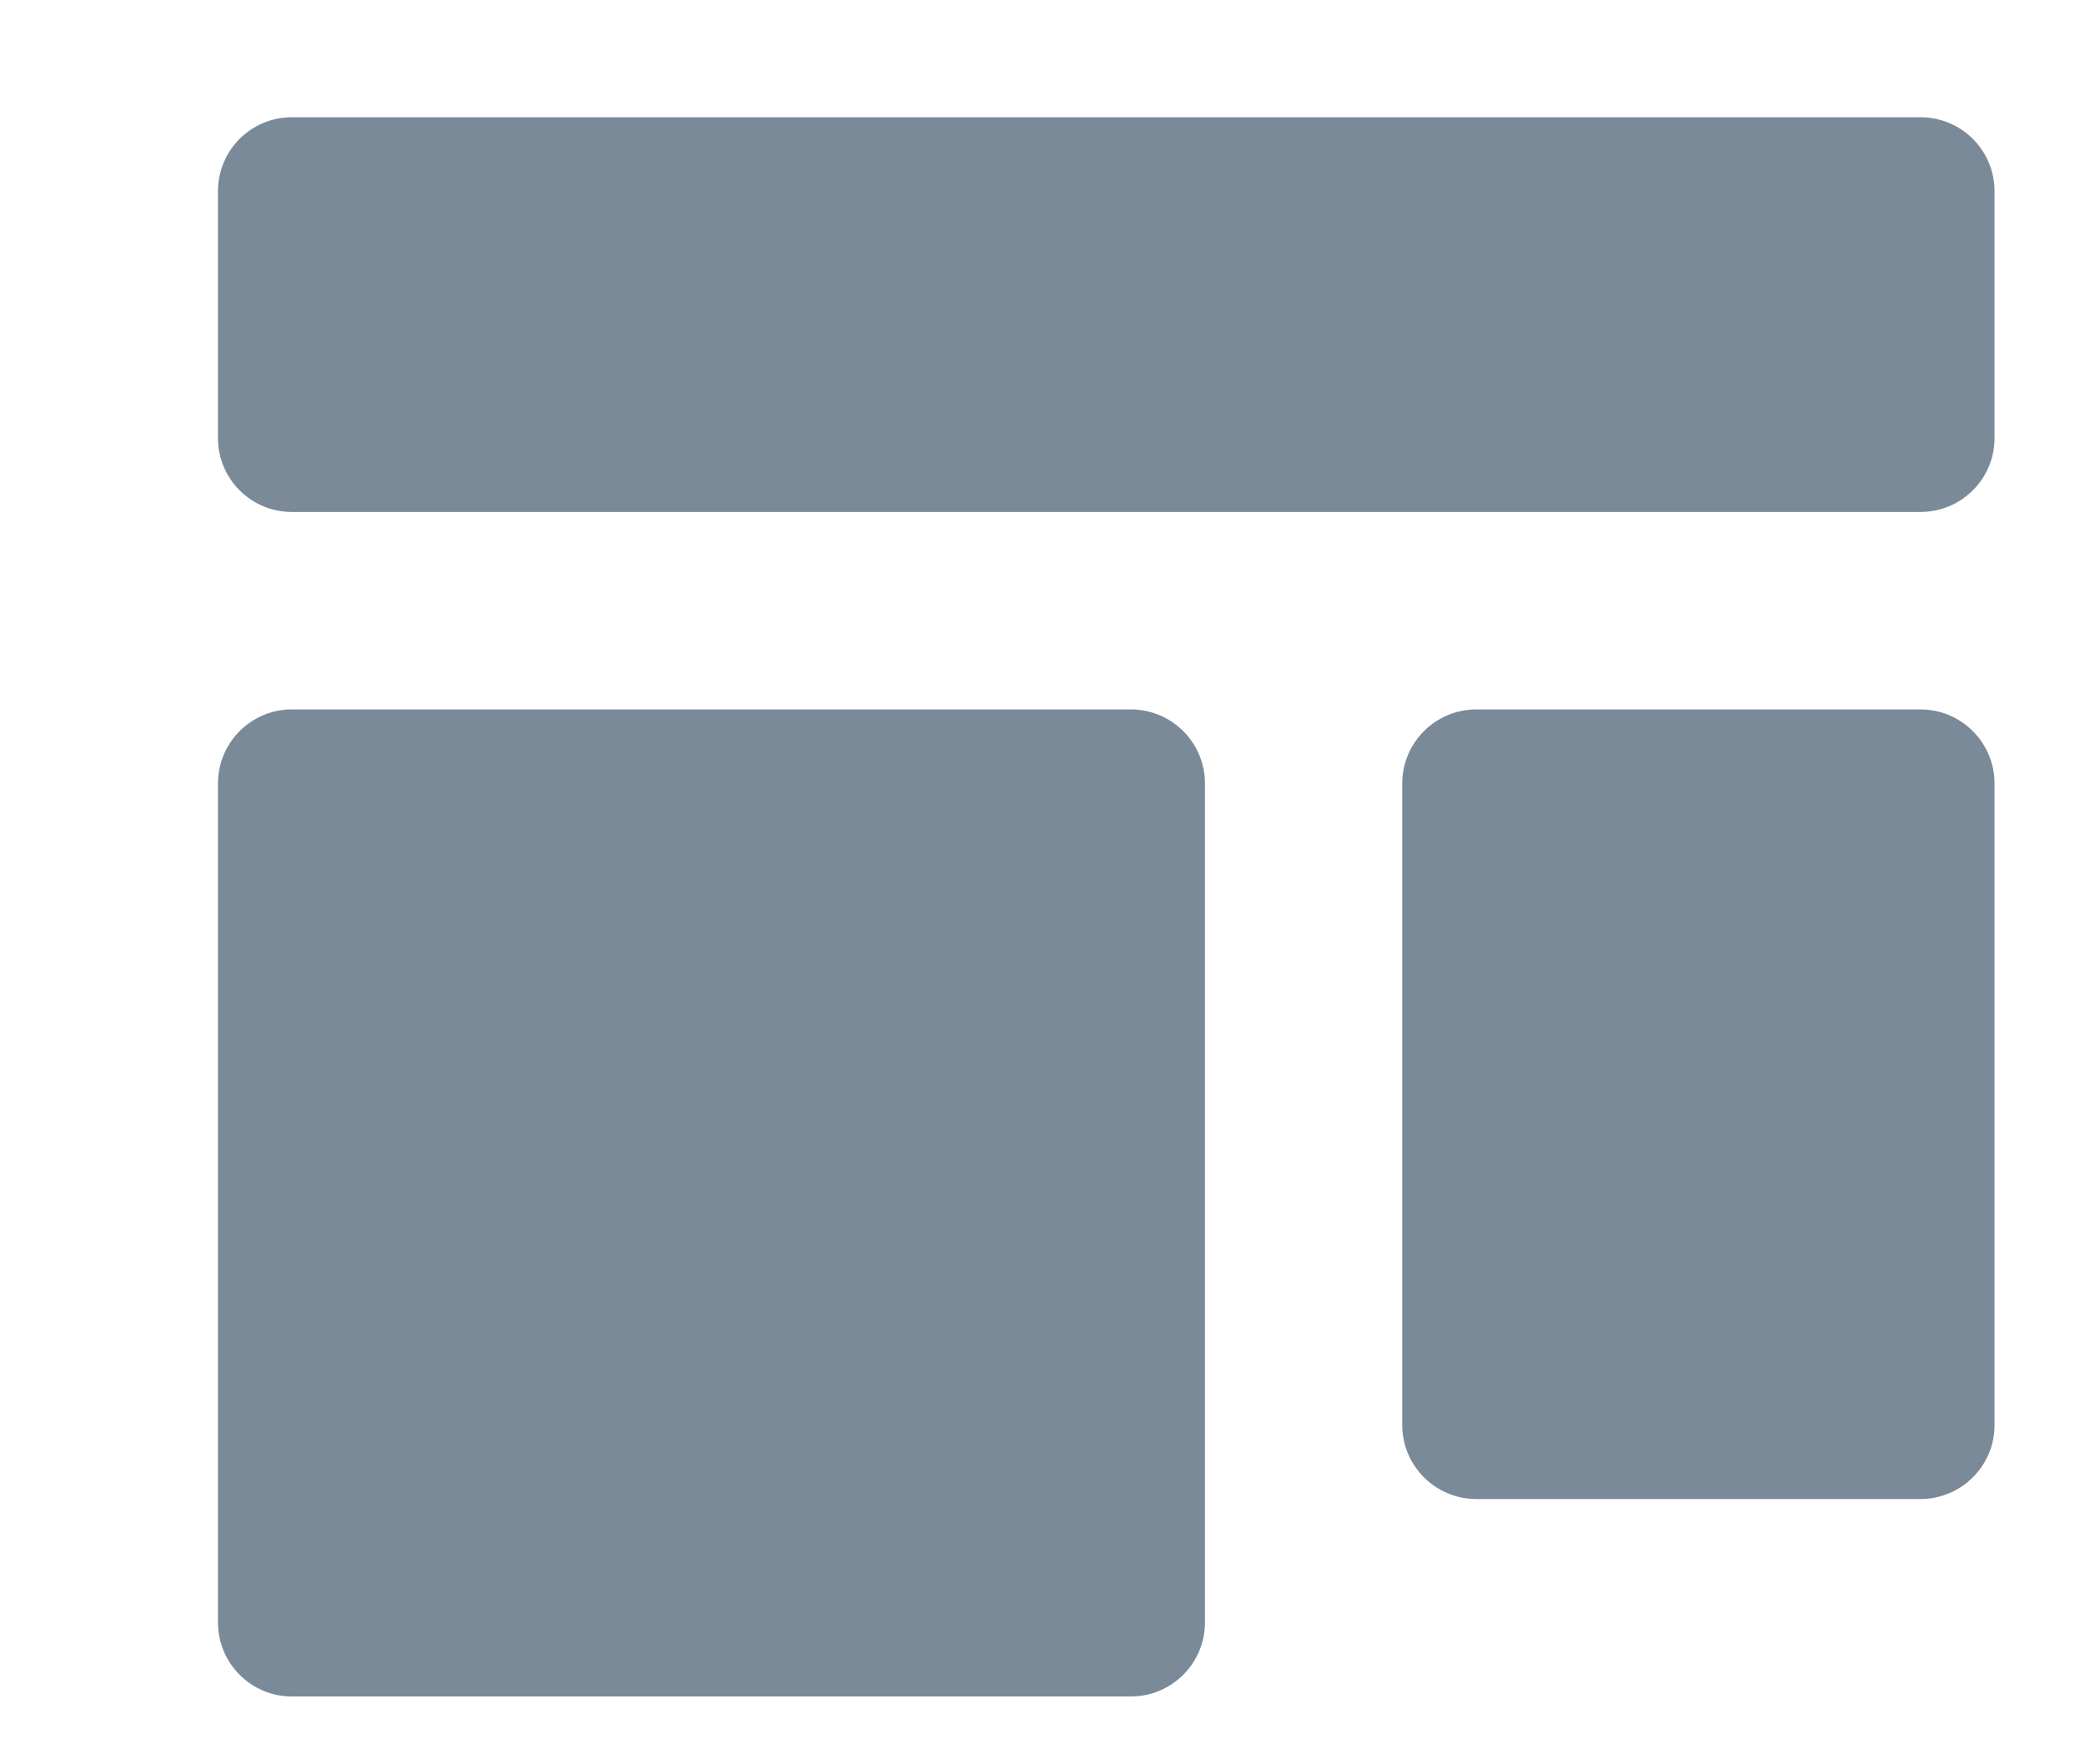 <svg width="13" height="11" viewBox="0 0 13 11" fill="none" xmlns="http://www.w3.org/2000/svg">
<g clip-path="url(#clip0_1_17)">
<path fill-rule="evenodd" clip-rule="evenodd" d="M1.359 1.192C1.359 0.937 1.565 0.731 1.82 0.731H11.974C12.229 0.731 12.436 0.937 12.436 1.192V2.731C12.436 2.986 12.229 3.192 11.974 3.192H1.82C1.565 3.192 1.359 2.986 1.359 2.731V1.192ZM1.359 4.885C1.359 4.63 1.565 4.423 1.82 4.423H7.051C7.306 4.423 7.513 4.63 7.513 4.885V10.115C7.513 10.37 7.306 10.577 7.051 10.577H1.82C1.565 10.577 1.359 10.37 1.359 10.115V4.885ZM9.205 4.423C8.95 4.423 8.743 4.63 8.743 4.885V8.885C8.743 9.139 8.95 9.346 9.205 9.346H11.974C12.229 9.346 12.436 9.139 12.436 8.885V4.885C12.436 4.63 12.229 4.423 11.974 4.423H9.205Z" fill="#7A8A99"/>
</g>
<defs>
<clipPath id="clip0_1_17">
<rect width="12" height="11" fill="white" transform="translate(0.5)"/>
</clipPath>
</defs>
</svg>

